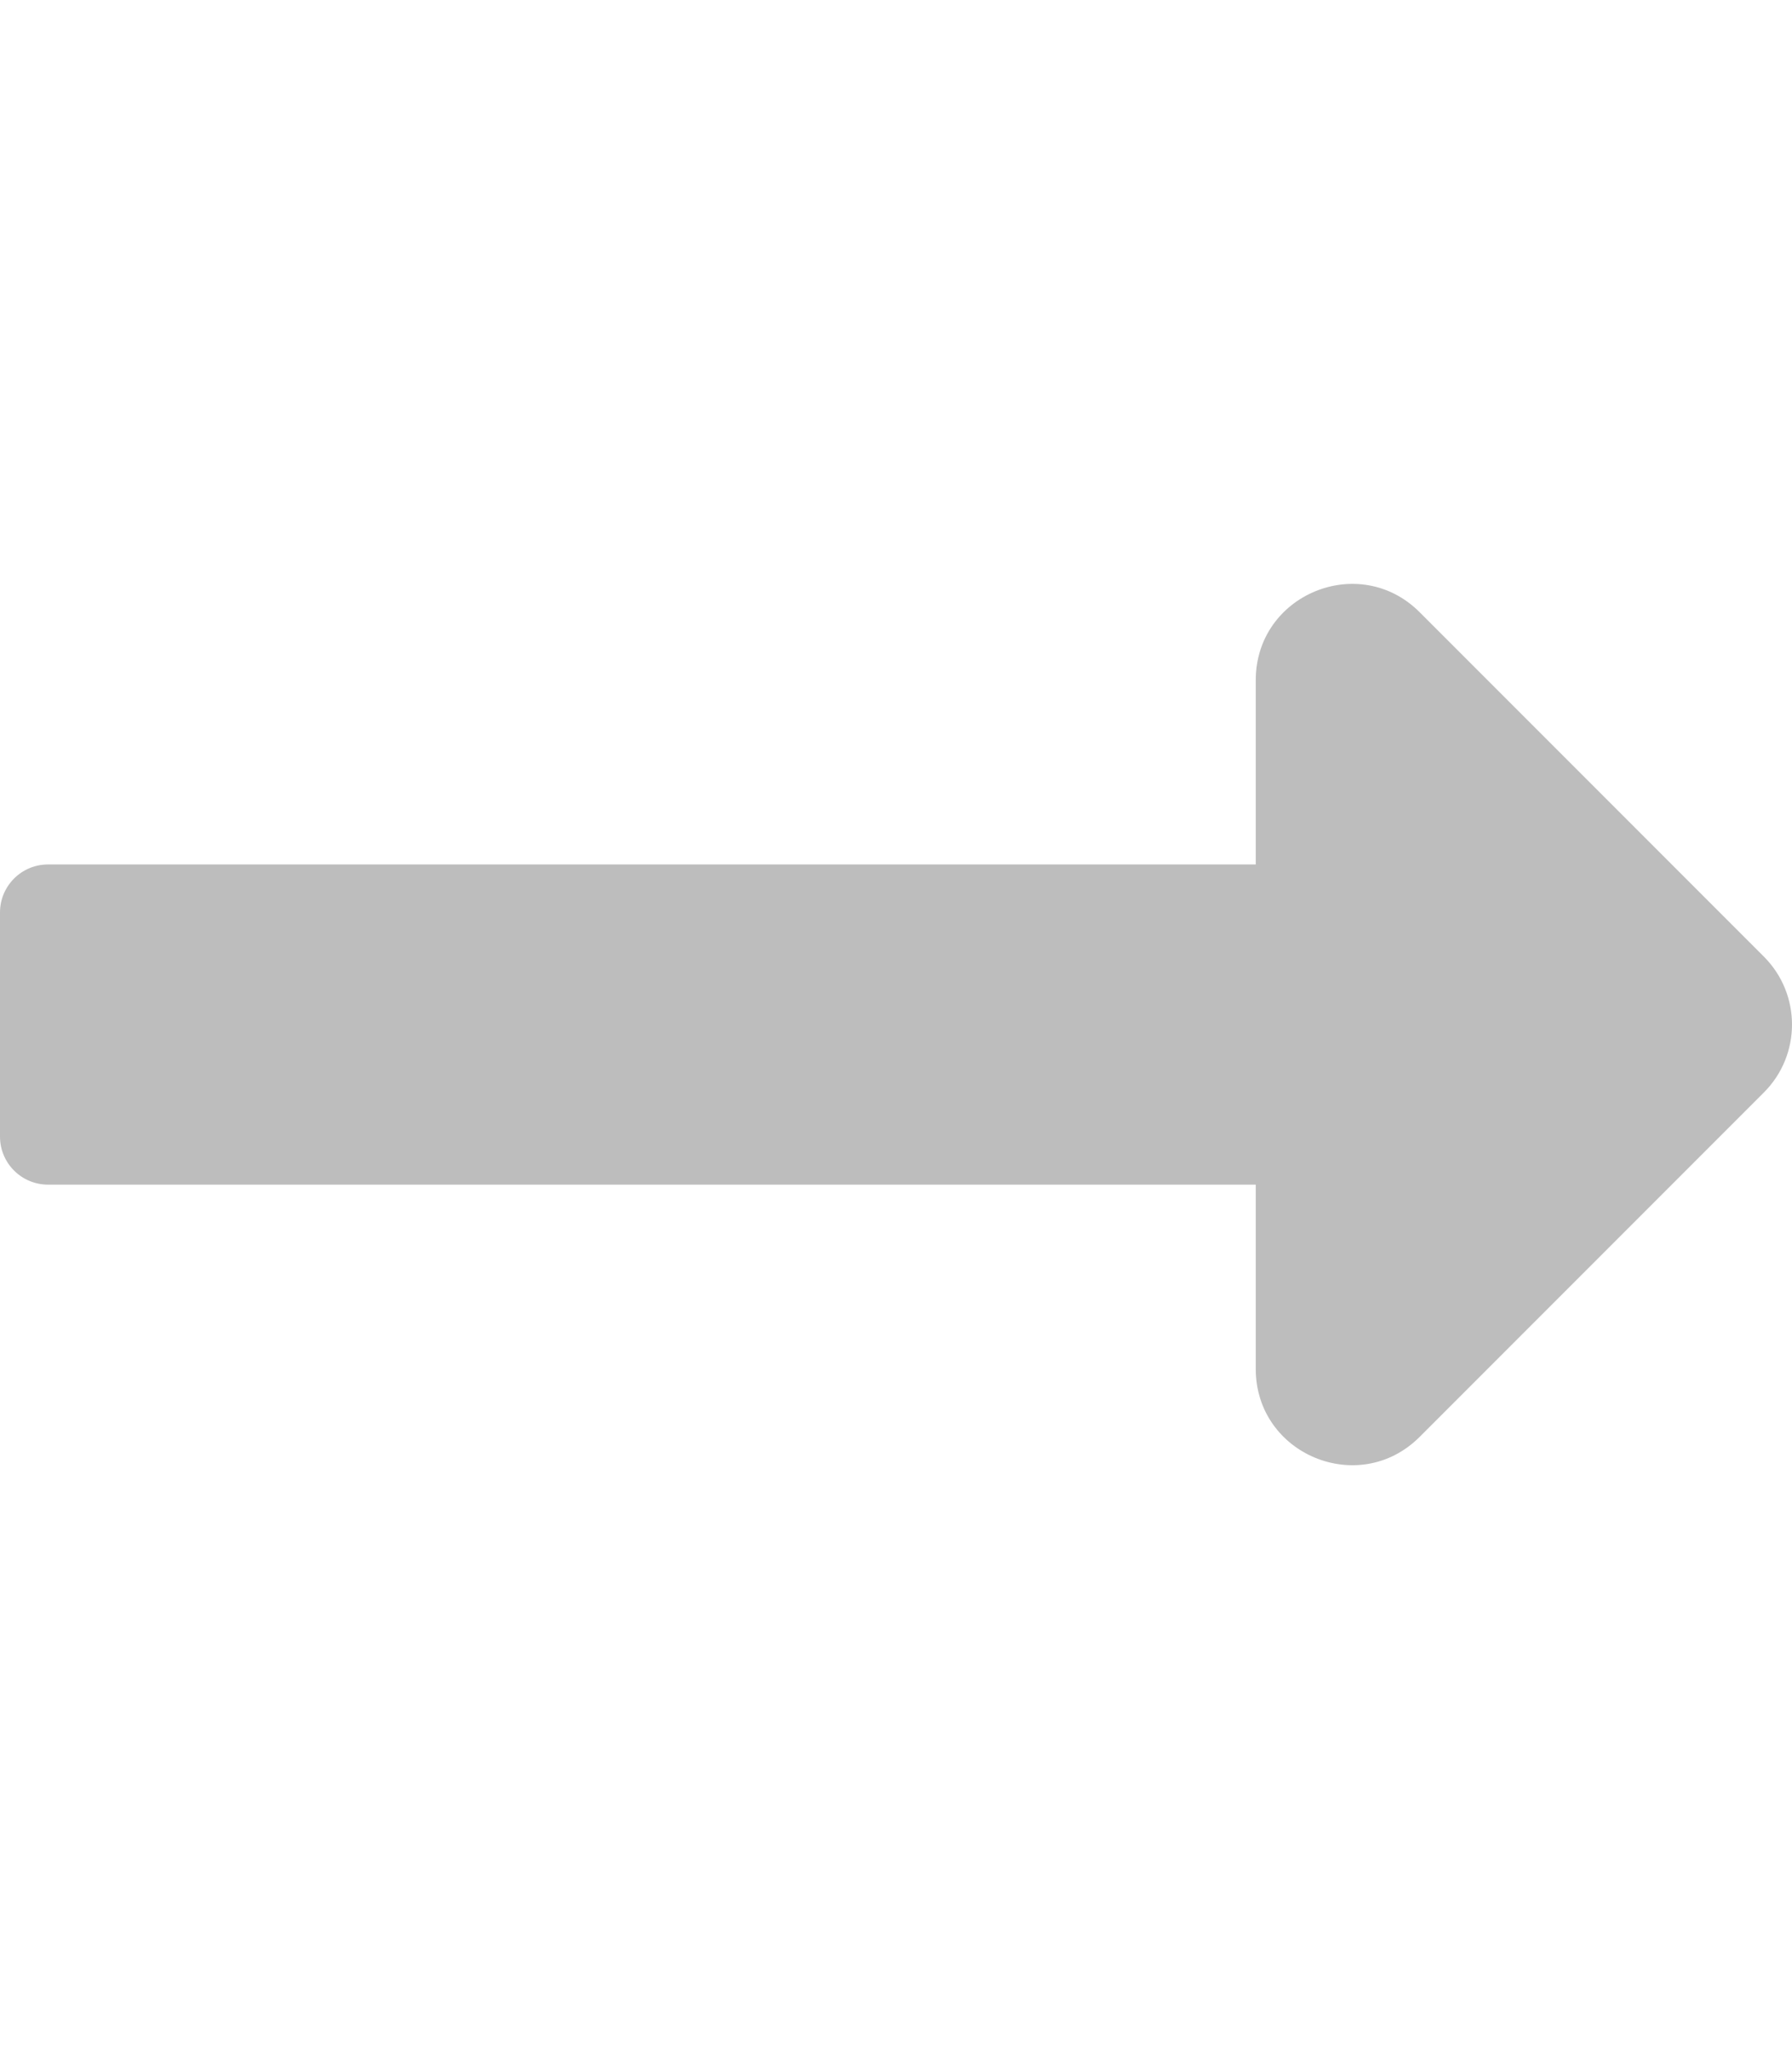 <svg aria-hidden="true" focusable="false" data-prefix="fas" data-icon="long-arrow-alt-right" class="svg-inline--fa fa-long-arrow-alt-right fa-w-14" role="img" xmlns="http://www.w3.org/2000/svg" viewBox="0 0 448 512">
    <path fill="#bdbdbd" d="M313.941 216H12c-6.627 0-12 5.373-12 12v56c0 6.627 5.373 12 12 12h301.941v46.059c0 21.382 25.851 32.09 40.971 16.971l86.059-86.059c9.373-9.373 9.373-24.569 0-33.941l-86.059-86.059c-15.119-15.119-40.971-4.411-40.971 16.971V216z"></path>
</svg>